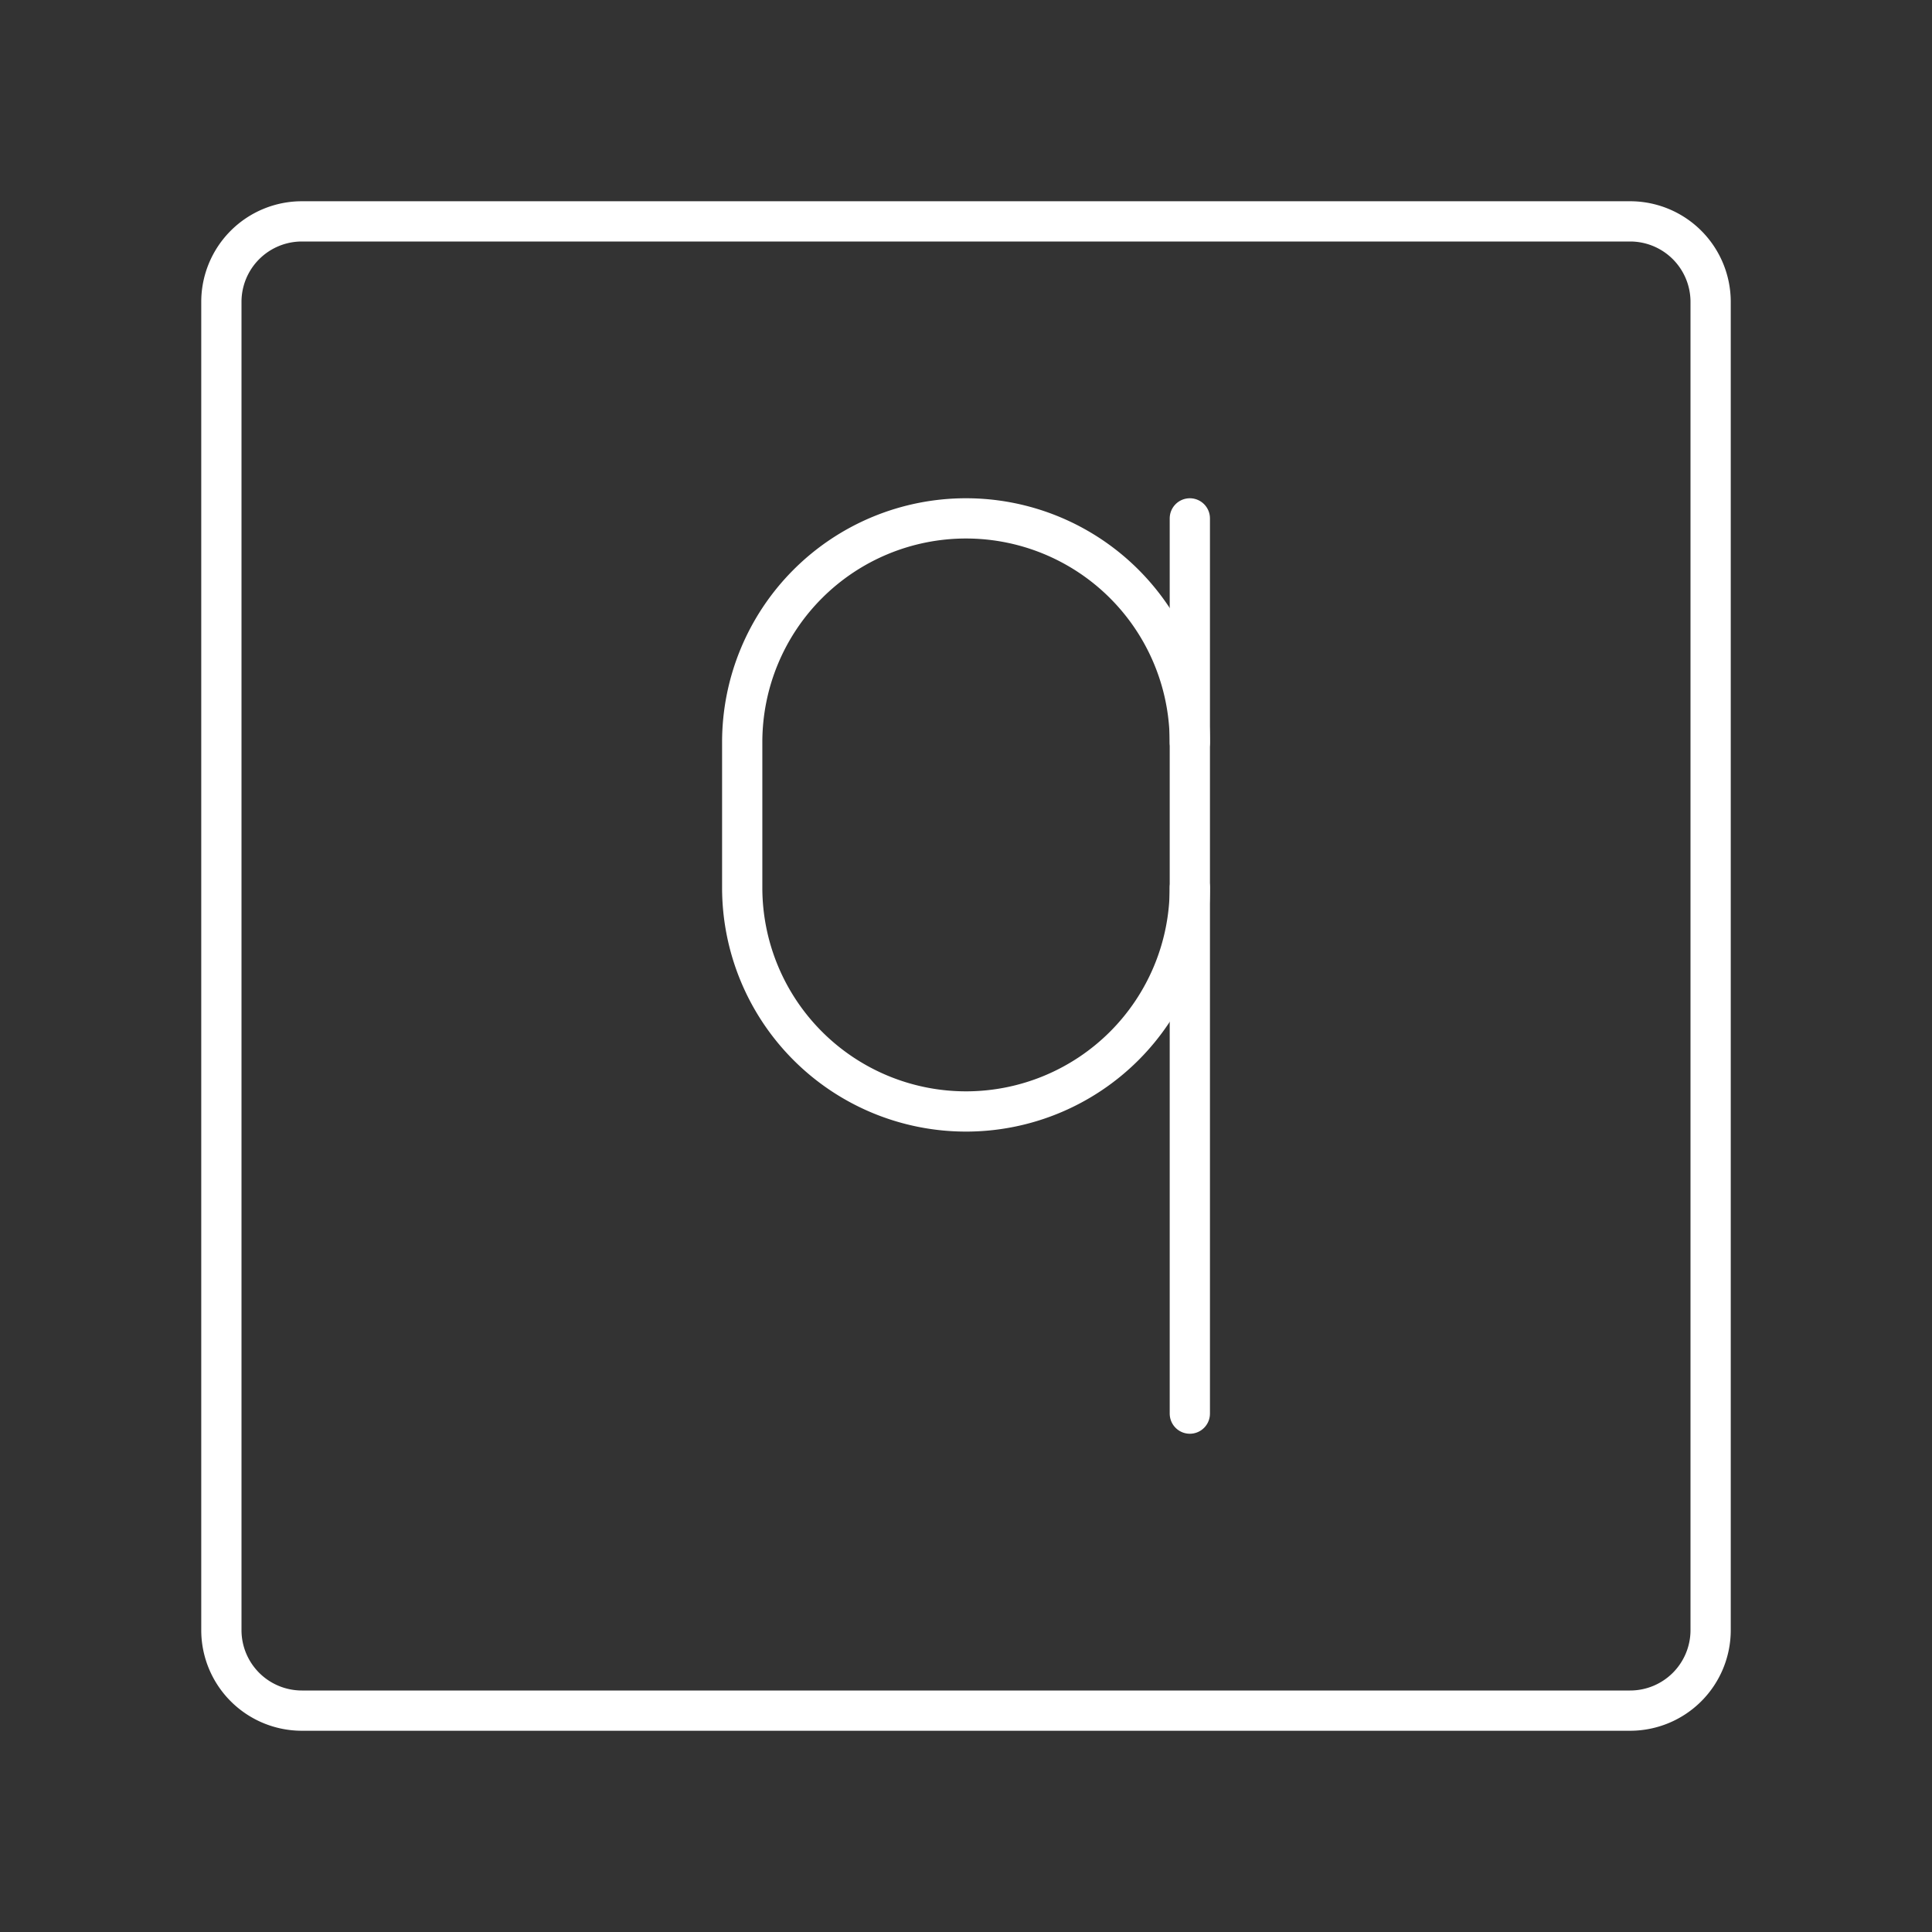 <svg xmlns="http://www.w3.org/2000/svg" viewBox="0 0 48 48"><rect x="0" y="0" width="48" height="48" fill="#333333" stroke="none"/><defs><style>.a{fill:none;stroke:#fff;stroke-linecap:round;stroke-linejoin:round;}</style></defs><path class="a" d="M40.5,5.5H7.5a2,2,0,0,0-2,2v33a2,2,0,0,0,2,2h33a2,2,0,0,0,2-2V7.5A2,2,0,0,0,40.5,5.5Z"/><path class="a" d="M29.561,22.054A5.561,5.561,0,0,1,24,27.614h0A5.561,5.561,0,0,1,18.44,22.054V18.44A5.561,5.561,0,0,1,24,12.879h0A5.561,5.561,0,0,1,29.561,18.44"/><line class="a" x1="29.561" y1="12.879" x2="29.561" y2="35.121"/></svg>